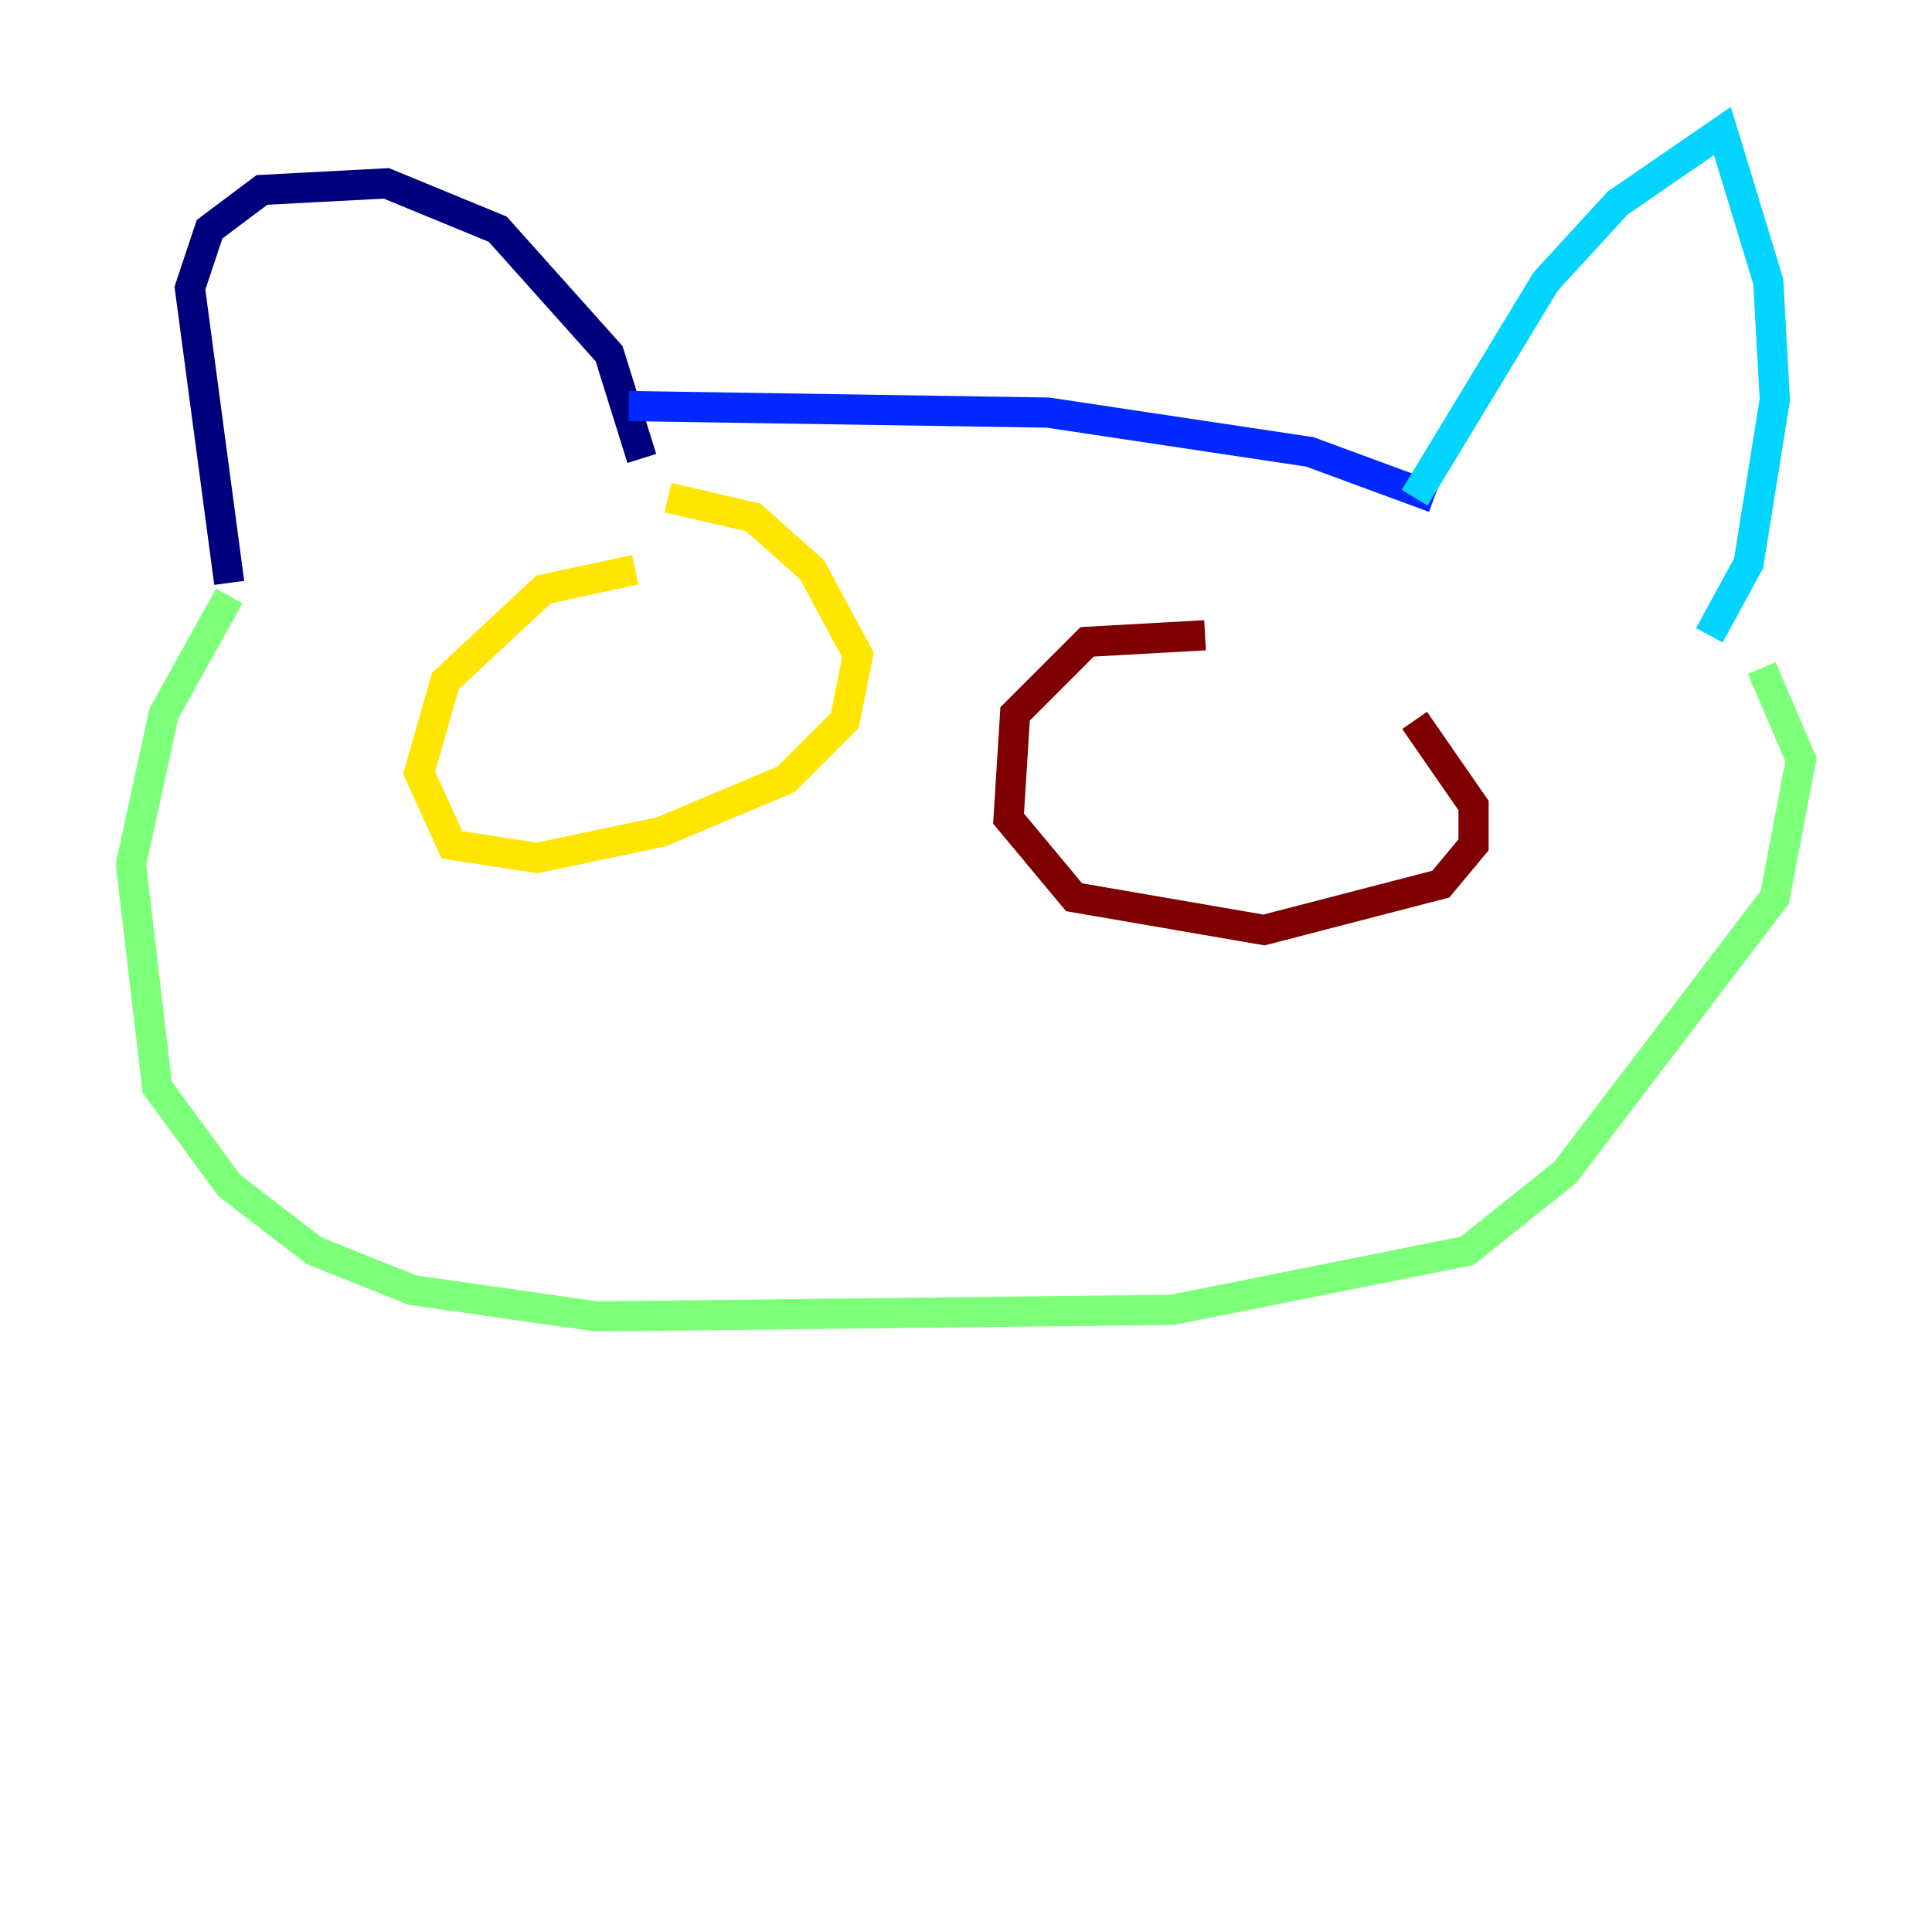 <?xml version="1.0" encoding="utf-8" ?>
<svg baseProfile="tiny" height="128" version="1.2" viewBox="0,0,128,128" width="128" xmlns="http://www.w3.org/2000/svg" xmlns:ev="http://www.w3.org/2001/xml-events" xmlns:xlink="http://www.w3.org/1999/xlink"><defs /><polyline fill="none" points="15.186,38.617 12.583,19.091 13.885,15.186 17.356,12.583 25.6,12.149 32.976,15.186 40.352,23.43 42.522,30.373" stroke="#00007f" stroke-width="2" /><polyline fill="none" points="41.654,26.902 69.424,27.336 86.78,29.939 95.024,32.976" stroke="#0028ff" stroke-width="2" /><polyline fill="none" points="93.722,32.976 102.4,18.658 107.173,13.451 114.115,8.678 117.153,18.658 117.586,26.468 115.851,37.315 113.248,42.088" stroke="#00d4ff" stroke-width="2" /><polyline fill="none" points="15.186,39.485 10.848,47.295 8.678,57.275 10.414,72.027 15.186,78.536 20.827,82.875 27.336,85.478 39.485,87.214 77.668,86.78 97.193,82.875 103.702,77.668 117.586,59.444 119.322,50.332 116.719,44.258" stroke="#7cff79" stroke-width="2" /><polyline fill="none" points="42.088,37.749 36.014,39.051 29.505,45.125 27.77,51.2 29.939,55.973 35.58,56.841 43.824,55.105 52.068,51.634 55.973,47.729 56.841,43.39 53.803,37.749 49.898,34.278 44.258,32.976" stroke="#ffe500" stroke-width="2" /><polyline fill="none" points="41.654,50.332 41.654,50.332" stroke="#ff4600" stroke-width="2" /><polyline fill="none" points="79.837,42.088 72.027,42.522 67.254,47.295 66.82,54.237 71.159,59.444 83.742,61.614 95.458,58.576 97.627,55.973 97.627,53.37 93.722,47.729" stroke="#7f0000" stroke-width="2" /></svg>